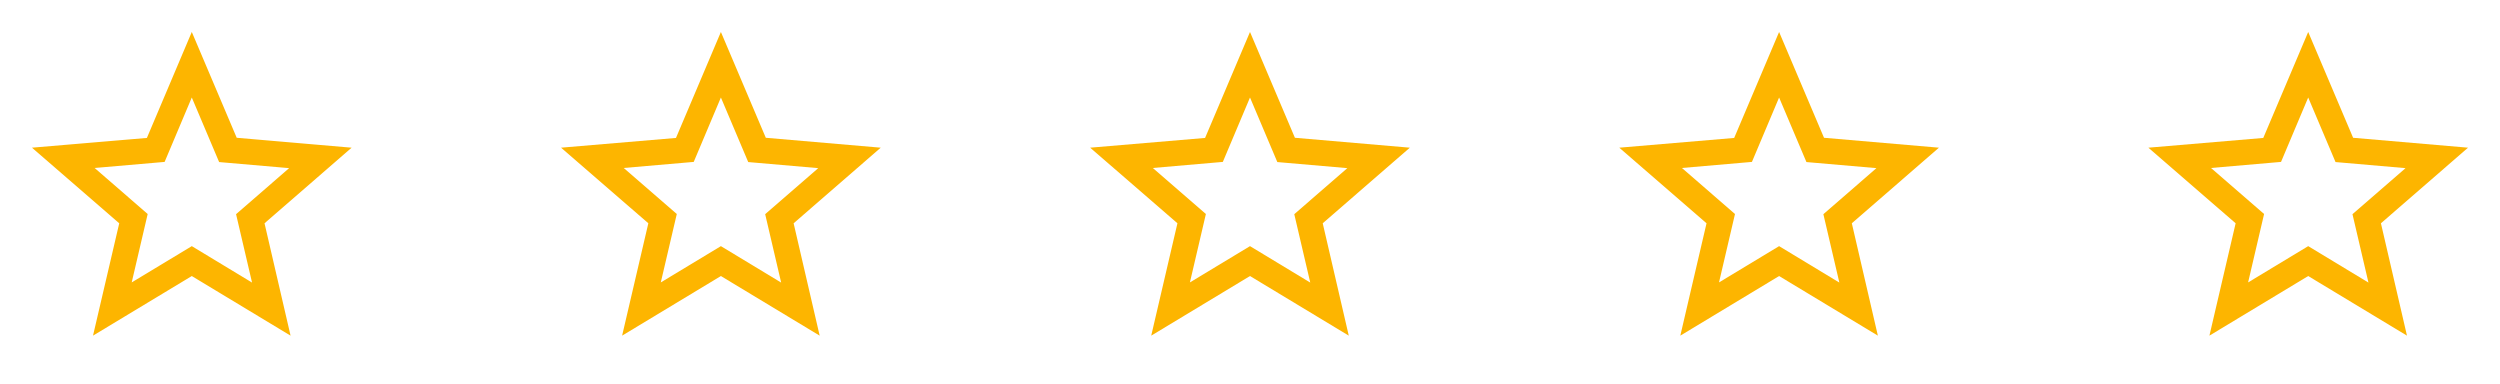 <svg width="189" height="29" viewBox="0 0 189 29" fill="none" xmlns="http://www.w3.org/2000/svg">
<path d="M17.435 10.611L17.553 10.888L17.852 10.914L25.363 11.562L19.67 16.503L19.443 16.7L19.511 16.993L21.213 24.336L14.758 20.44L14.5 20.284L14.242 20.44L7.788 24.334L9.501 16.994L9.569 16.7L9.341 16.502L3.64 11.563L11.147 10.926L11.447 10.9L11.565 10.623L14.5 3.697L17.435 10.611ZM9.47 21.237L9.2 22.392L10.215 21.779L14.5 19.192L18.797 21.791L19.812 22.405L19.542 21.249L18.402 16.372L22.186 13.089L23.078 12.315L21.902 12.213L16.909 11.78L14.96 7.176L14.499 6.086L14.039 7.176L12.102 11.768L7.11 12.201L5.934 12.303L6.826 13.077L10.609 16.359L9.47 21.237Z" stroke="#FDB500"/>
<path d="M66.583 11.165L57.895 10.416L54.5 2.417L51.104 10.428L42.416 11.165L49.014 16.88L47.032 25.375L54.5 20.868L61.967 25.375L59.998 16.88L66.583 11.165ZM54.5 18.608L49.956 21.351L51.165 16.179L47.153 12.699L52.446 12.24L54.5 7.371L56.566 12.252L61.859 12.711L57.847 16.192L59.055 21.363L54.5 18.608Z" fill="#FDB500"/>
<path d="M106.583 11.165L97.895 10.416L94.5 2.417L91.104 10.428L82.416 11.165L89.014 16.88L87.032 25.375L94.5 20.868L101.967 25.375L99.998 16.88L106.583 11.165ZM94.5 18.608L89.957 21.351L91.165 16.179L87.153 12.699L92.446 12.24L94.5 7.371L96.566 12.252L101.859 12.711L97.847 16.192L99.055 21.363L94.5 18.608Z" fill="#FDB500"/>
<path d="M146.583 11.165L137.895 10.416L134.5 2.417L131.104 10.428L122.417 11.165L129.014 16.88L127.032 25.375L134.5 20.868L141.967 25.375L139.998 16.88L146.583 11.165ZM134.5 18.608L129.957 21.351L131.165 16.179L127.153 12.699L132.446 12.24L134.5 7.371L136.566 12.252L141.859 12.711L137.847 16.192L139.055 21.363L134.5 18.608Z" fill="#FDB500"/>
<path d="M186.583 11.165L177.895 10.416L174.5 2.417L171.104 10.428L162.417 11.165L169.014 16.88L167.032 25.375L174.5 20.868L181.967 25.375L179.998 16.88L186.583 11.165ZM174.5 18.608L169.957 21.351L171.165 16.179L167.153 12.699L172.446 12.24L174.5 7.371L176.566 12.252L181.859 12.711L177.847 16.192L179.055 21.363L174.5 18.608Z" fill="#FDB500"/>
</svg>
